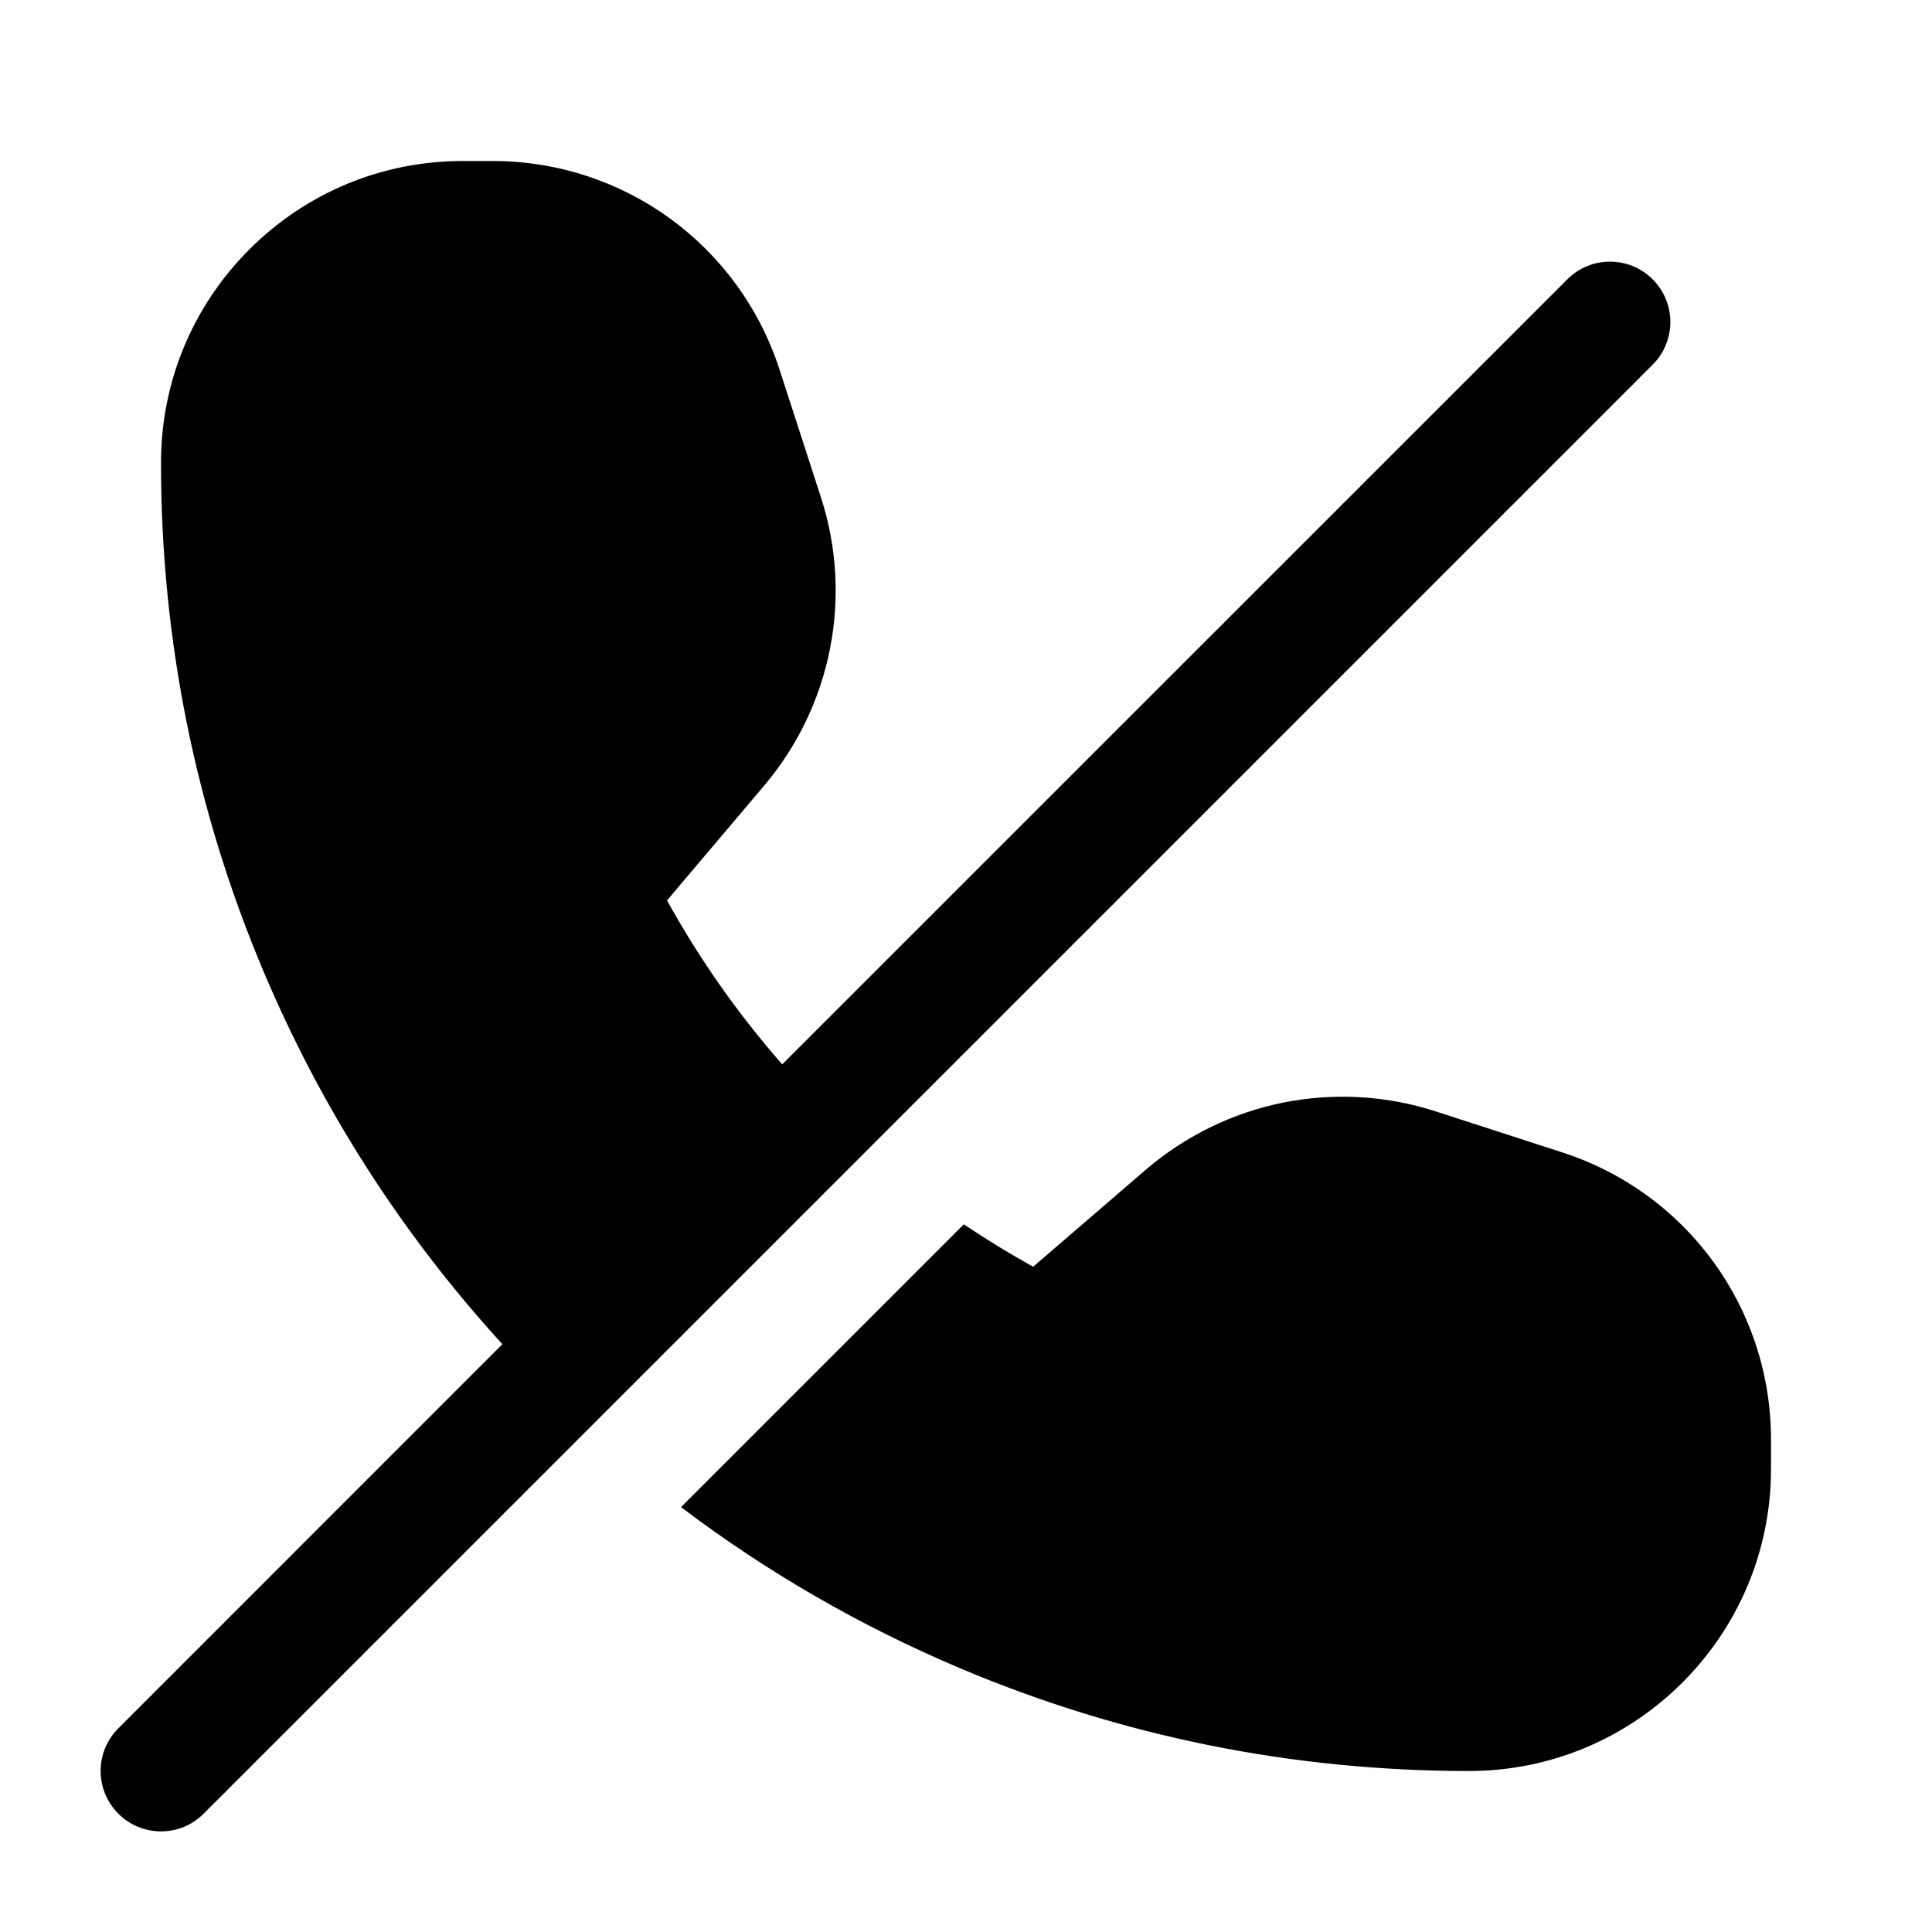 <svg width="24" height="24" viewBox="0 0 24 24" fill="none" xmlns="http://www.w3.org/2000/svg">
<path fill-rule="evenodd" clip-rule="evenodd" d="M8.286 11.185C8.689 11.915 9.168 12.596 9.717 13.222L19.47 3.47C19.762 3.177 20.237 3.177 20.53 3.47C20.823 3.763 20.823 4.237 20.53 4.53L2.53 22.53C2.384 22.677 2.192 22.75 2 22.75C1.808 22.75 1.616 22.677 1.47 22.53C1.177 22.237 1.177 21.762 1.47 21.47L6.241 16.698C4.994 15.333 3.998 13.781 3.277 12.075C2.43 10.072 2 7.944 2 5.75C2 4.748 2.39 3.807 3.098 3.098C3.807 2.39 4.748 2 5.75 2H6.118C7.749 2 9.183 3.043 9.685 4.595L10.199 6.181C10.395 6.786 10.434 7.436 10.31 8.061C10.187 8.686 9.905 9.273 9.493 9.759L8.286 11.185ZM17.835 13.806L19.405 14.315C20.957 14.817 22 16.251 22 17.882V18.25C22 20.318 20.318 22 18.25 22C16.056 22 13.928 21.57 11.925 20.723C10.684 20.198 9.525 19.528 8.46 18.722L11.973 15.209C12.252 15.396 12.539 15.572 12.834 15.736L14.233 14.531C14.72 14.113 15.31 13.824 15.939 13.697C16.569 13.571 17.224 13.608 17.835 13.806Z" fill="black"/>
</svg>
